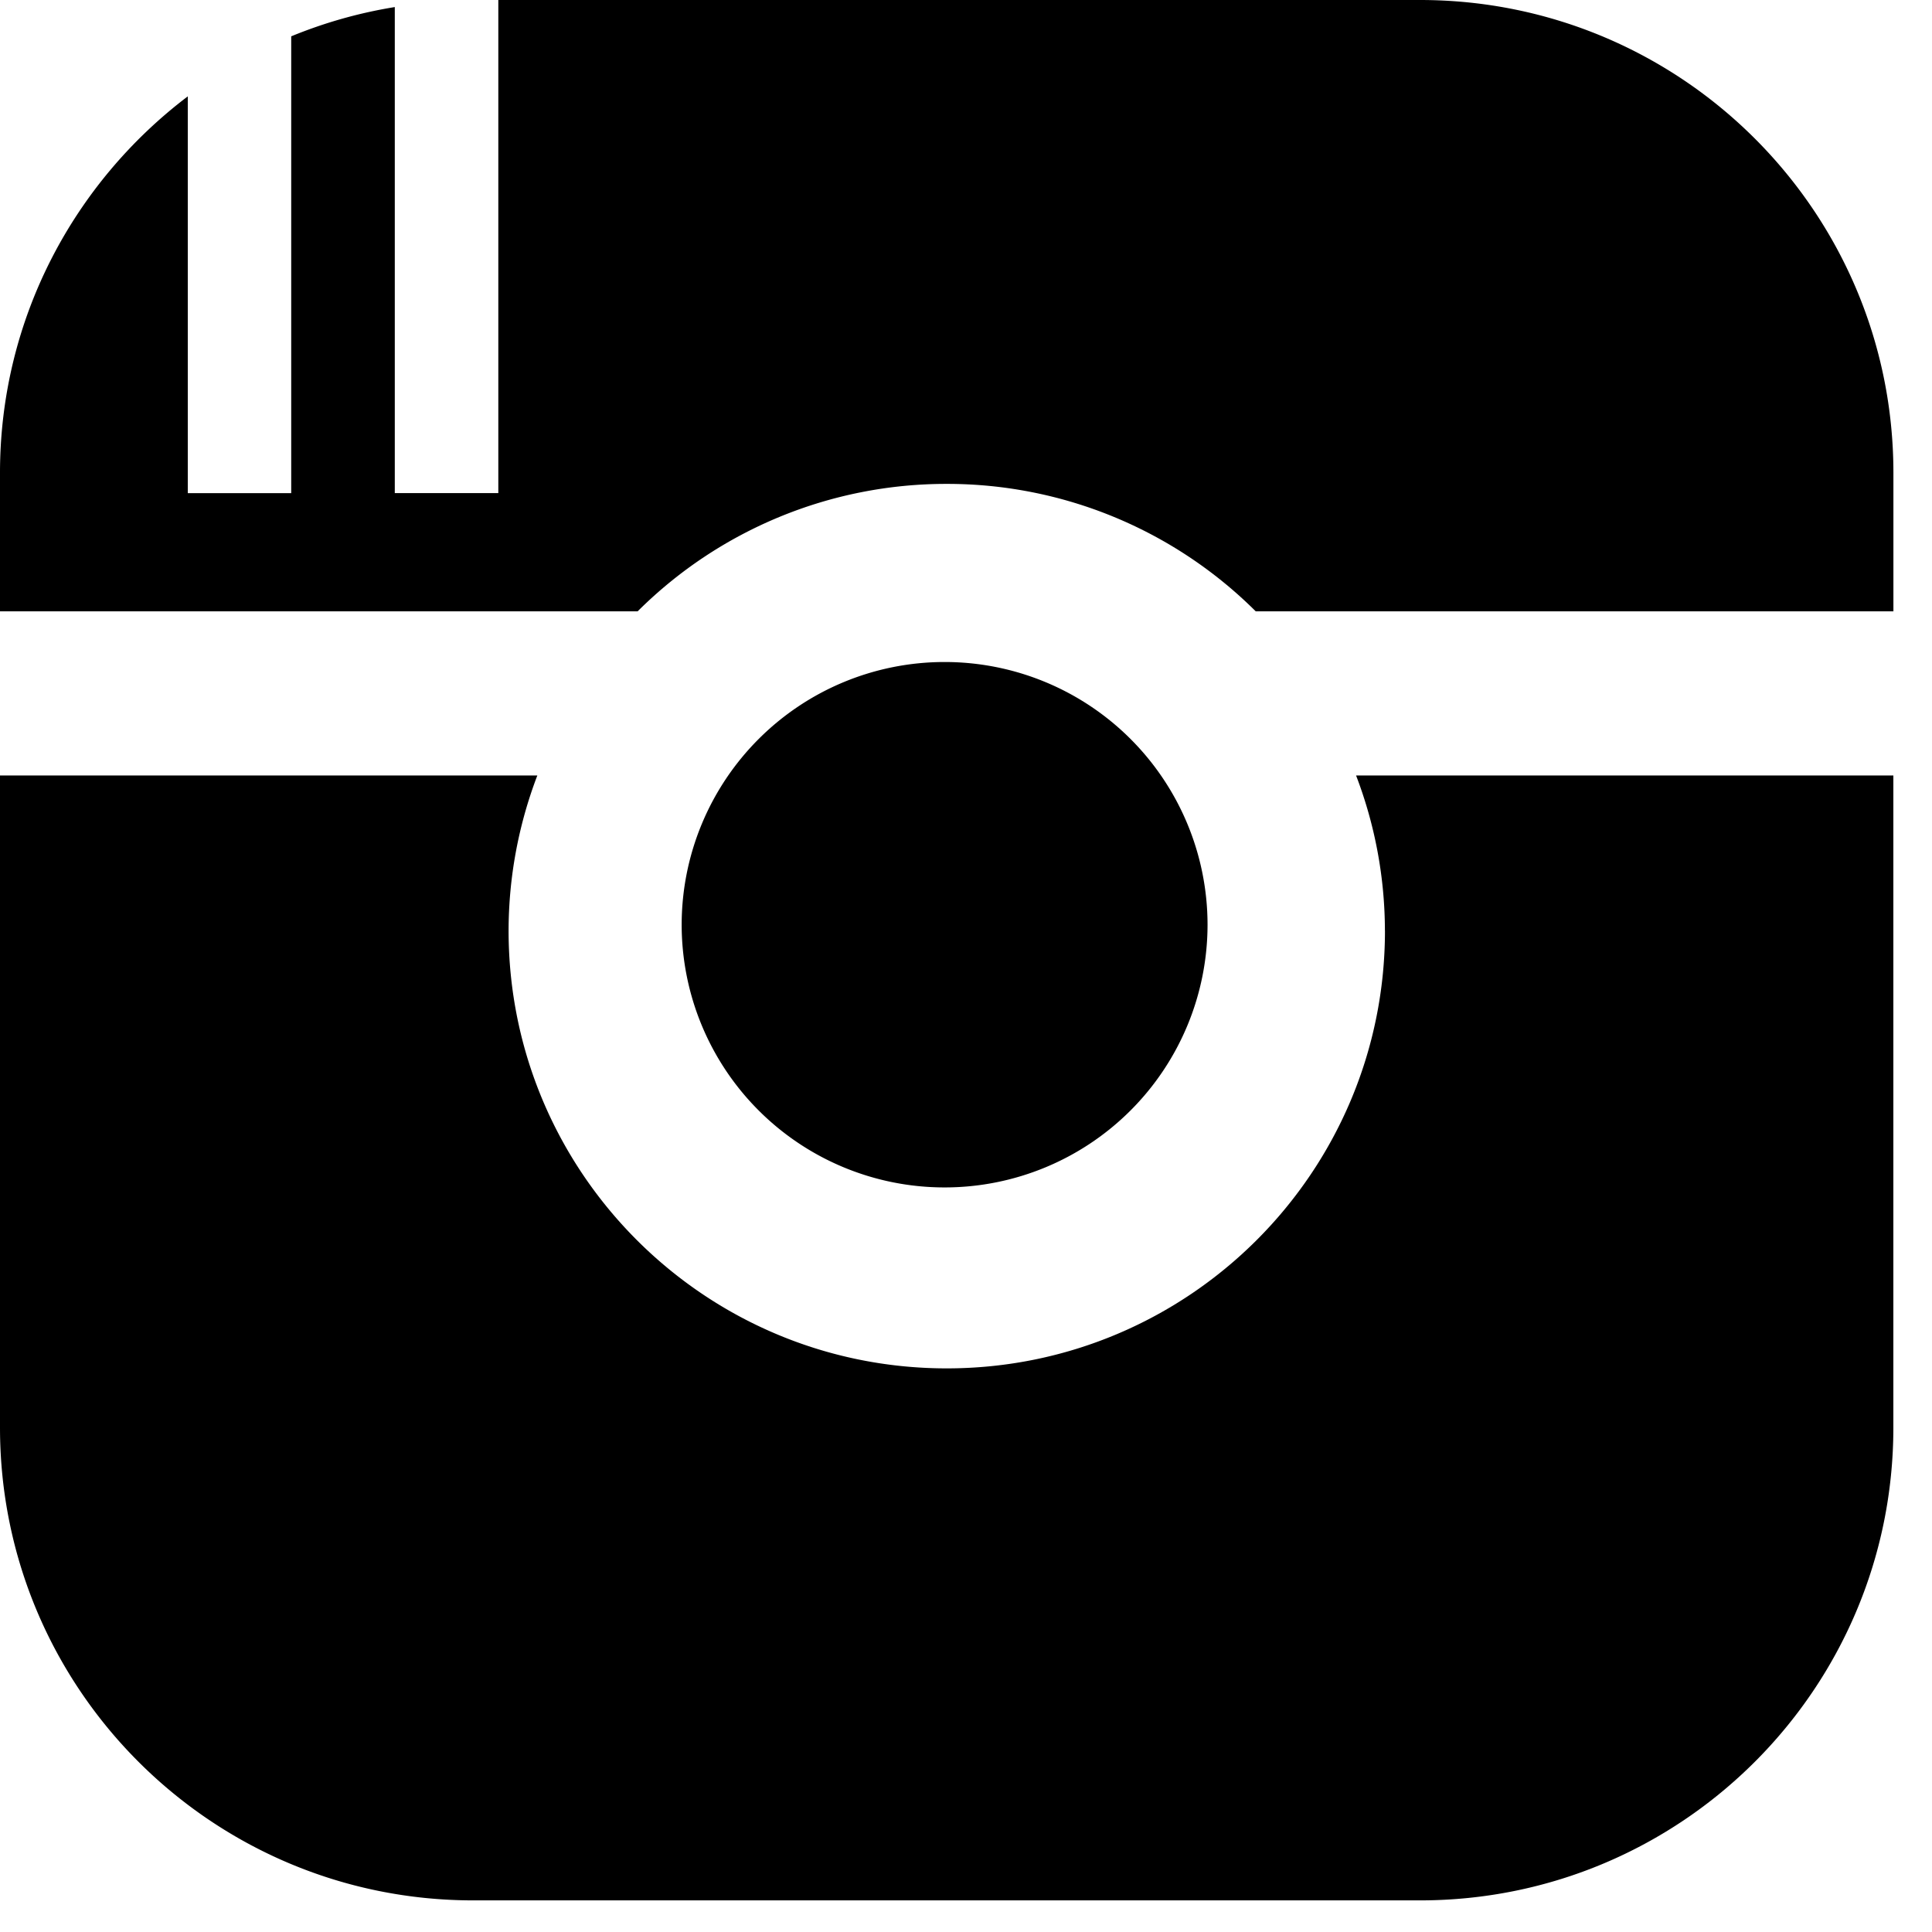 <svg width="41" height="41" viewBox="0 0 41 41" xmlns="http://www.w3.org/2000/svg"><path d="M29.39 19.749a9.24 9.24 0 0 0-.612-3.292H40.18v13.838c0 5.543-4.497 10.034-10.045 10.034h-20.09C4.497 40.33 0 35.838 0 30.295V16.457h11.403a9.258 9.258 0 0 0-.61 3.292c0 5.13 4.162 9.29 9.298 9.29s9.3-4.16 9.3-9.29zm-9.344 5.45a5.578 5.578 0 0 1-5.58-5.575 5.578 5.578 0 0 1 5.58-5.575 5.578 5.578 0 0 1 5.58 5.575 5.578 5.578 0 0 1-5.58 5.575zM30.136 0c5.548 0 10.045 4.493 10.045 10.035v2.938H26.648a9.274 9.274 0 0 0-6.557-2.704 9.277 9.277 0 0 0-6.559 2.704H0v-2.938c0-3.265 1.567-6.157 3.985-7.99v8.42H6.18V.771A9.947 9.947 0 0 1 8.378.15v10.314h2.197V0h19.561z"/></svg>